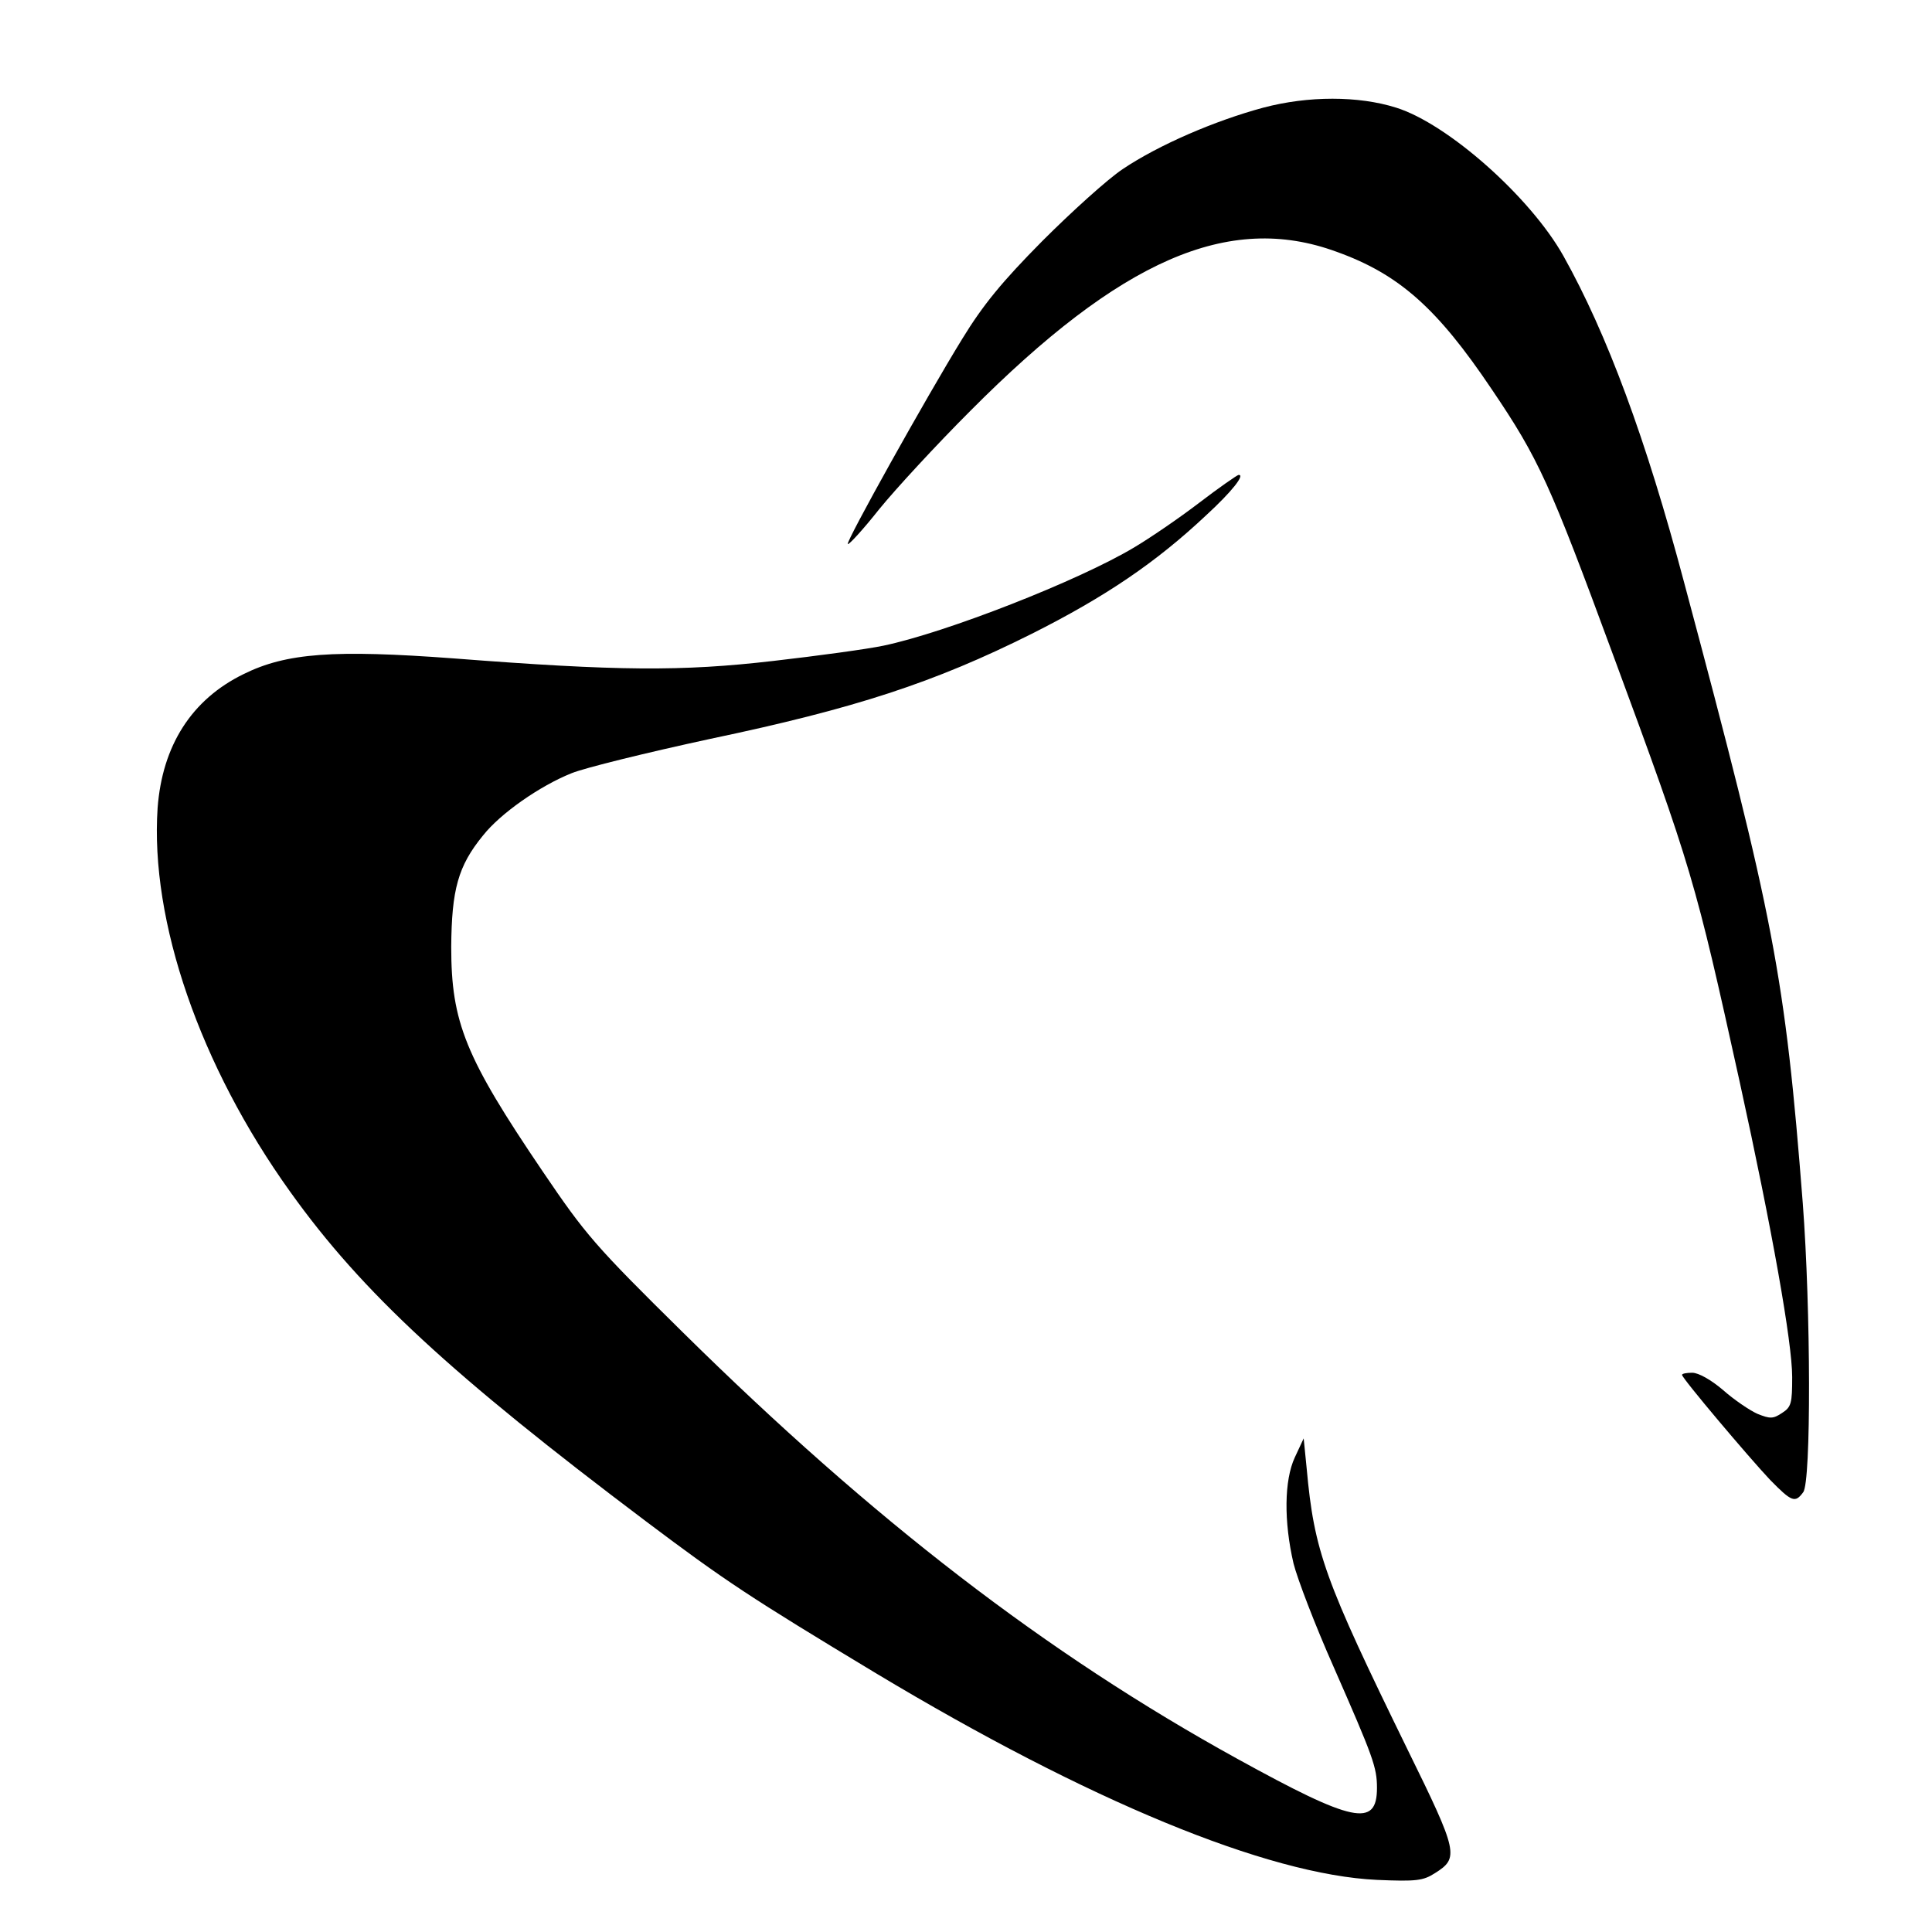 <?xml version="1.0" standalone="no"?>
<!DOCTYPE svg PUBLIC "-//W3C//DTD SVG 20010904//EN"
 "http://www.w3.org/TR/2001/REC-SVG-20010904/DTD/svg10.dtd">
<svg version="1.0" xmlns="http://www.w3.org/2000/svg"
 width="456pt" height="456pt" viewBox="0 0 456 456"
 preserveAspectRatio="xMidYMid meet">
<g transform="translate(0,456) scale(0.1,-0.1)"
fill="#000000" stroke="none">
<path d="M2982 4306 c-115 -31 -247 -88 -332 -145 -36 -24 -121 -101 -190
-170 -96 -97 -140 -151 -189 -231 -85 -138 -275 -479 -270 -484 2 -3 36 34 74
82 39 48 135 152 215 232 355 357 610 469 864 376 148 -53 238 -133 367 -325
111 -164 137 -222 286 -626 187 -506 194 -532 299 -1008 77 -351 124 -616 124
-697 0 -62 -2 -71 -24 -85 -21 -14 -28 -14 -58 -2 -18 8 -55 33 -81 56 -28 24
-58 41 -73 41 -13 0 -24 -2 -24 -5 0 -8 158 -195 208 -248 51 -52 59 -55 78
-29 19 24 18 432 -1 682 -42 538 -67 669 -280 1465 -90 339 -182 587 -285 771
-78 139 -273 312 -395 350 -89 28 -207 28 -313 0z"/>
<path d="M2830 3373 c-47 -36 -116 -83 -153 -105 -132 -79 -444 -201 -592
-232 -38 -8 -155 -24 -260 -36 -216 -25 -367 -24 -754 6 -283 21 -395 13 -496
-37 -123 -60 -192 -169 -203 -316 -18 -267 100 -609 313 -906 170 -238 382
-433 840 -778 186 -140 245 -179 542 -358 501 -301 924 -476 1183 -488 93 -4
109 -2 137 16 57 36 55 48 -65 292 -196 401 -220 466 -238 664 l-7 70 -21 -45
c-25 -54 -26 -151 -3 -250 9 -36 51 -146 95 -245 93 -212 102 -236 102 -285 0
-94 -56 -82 -330 69 -450 248 -859 563 -1308 1006 -208 205 -230 231 -331 380
-183 270 -216 352 -216 530 1 135 16 191 75 263 41 52 134 117 209 147 32 13
179 49 327 81 343 72 529 133 759 248 175 88 294 169 412 280 61 56 93 97 76
95 -4 -1 -46 -30 -93 -66z"/>
</g>
</svg>
